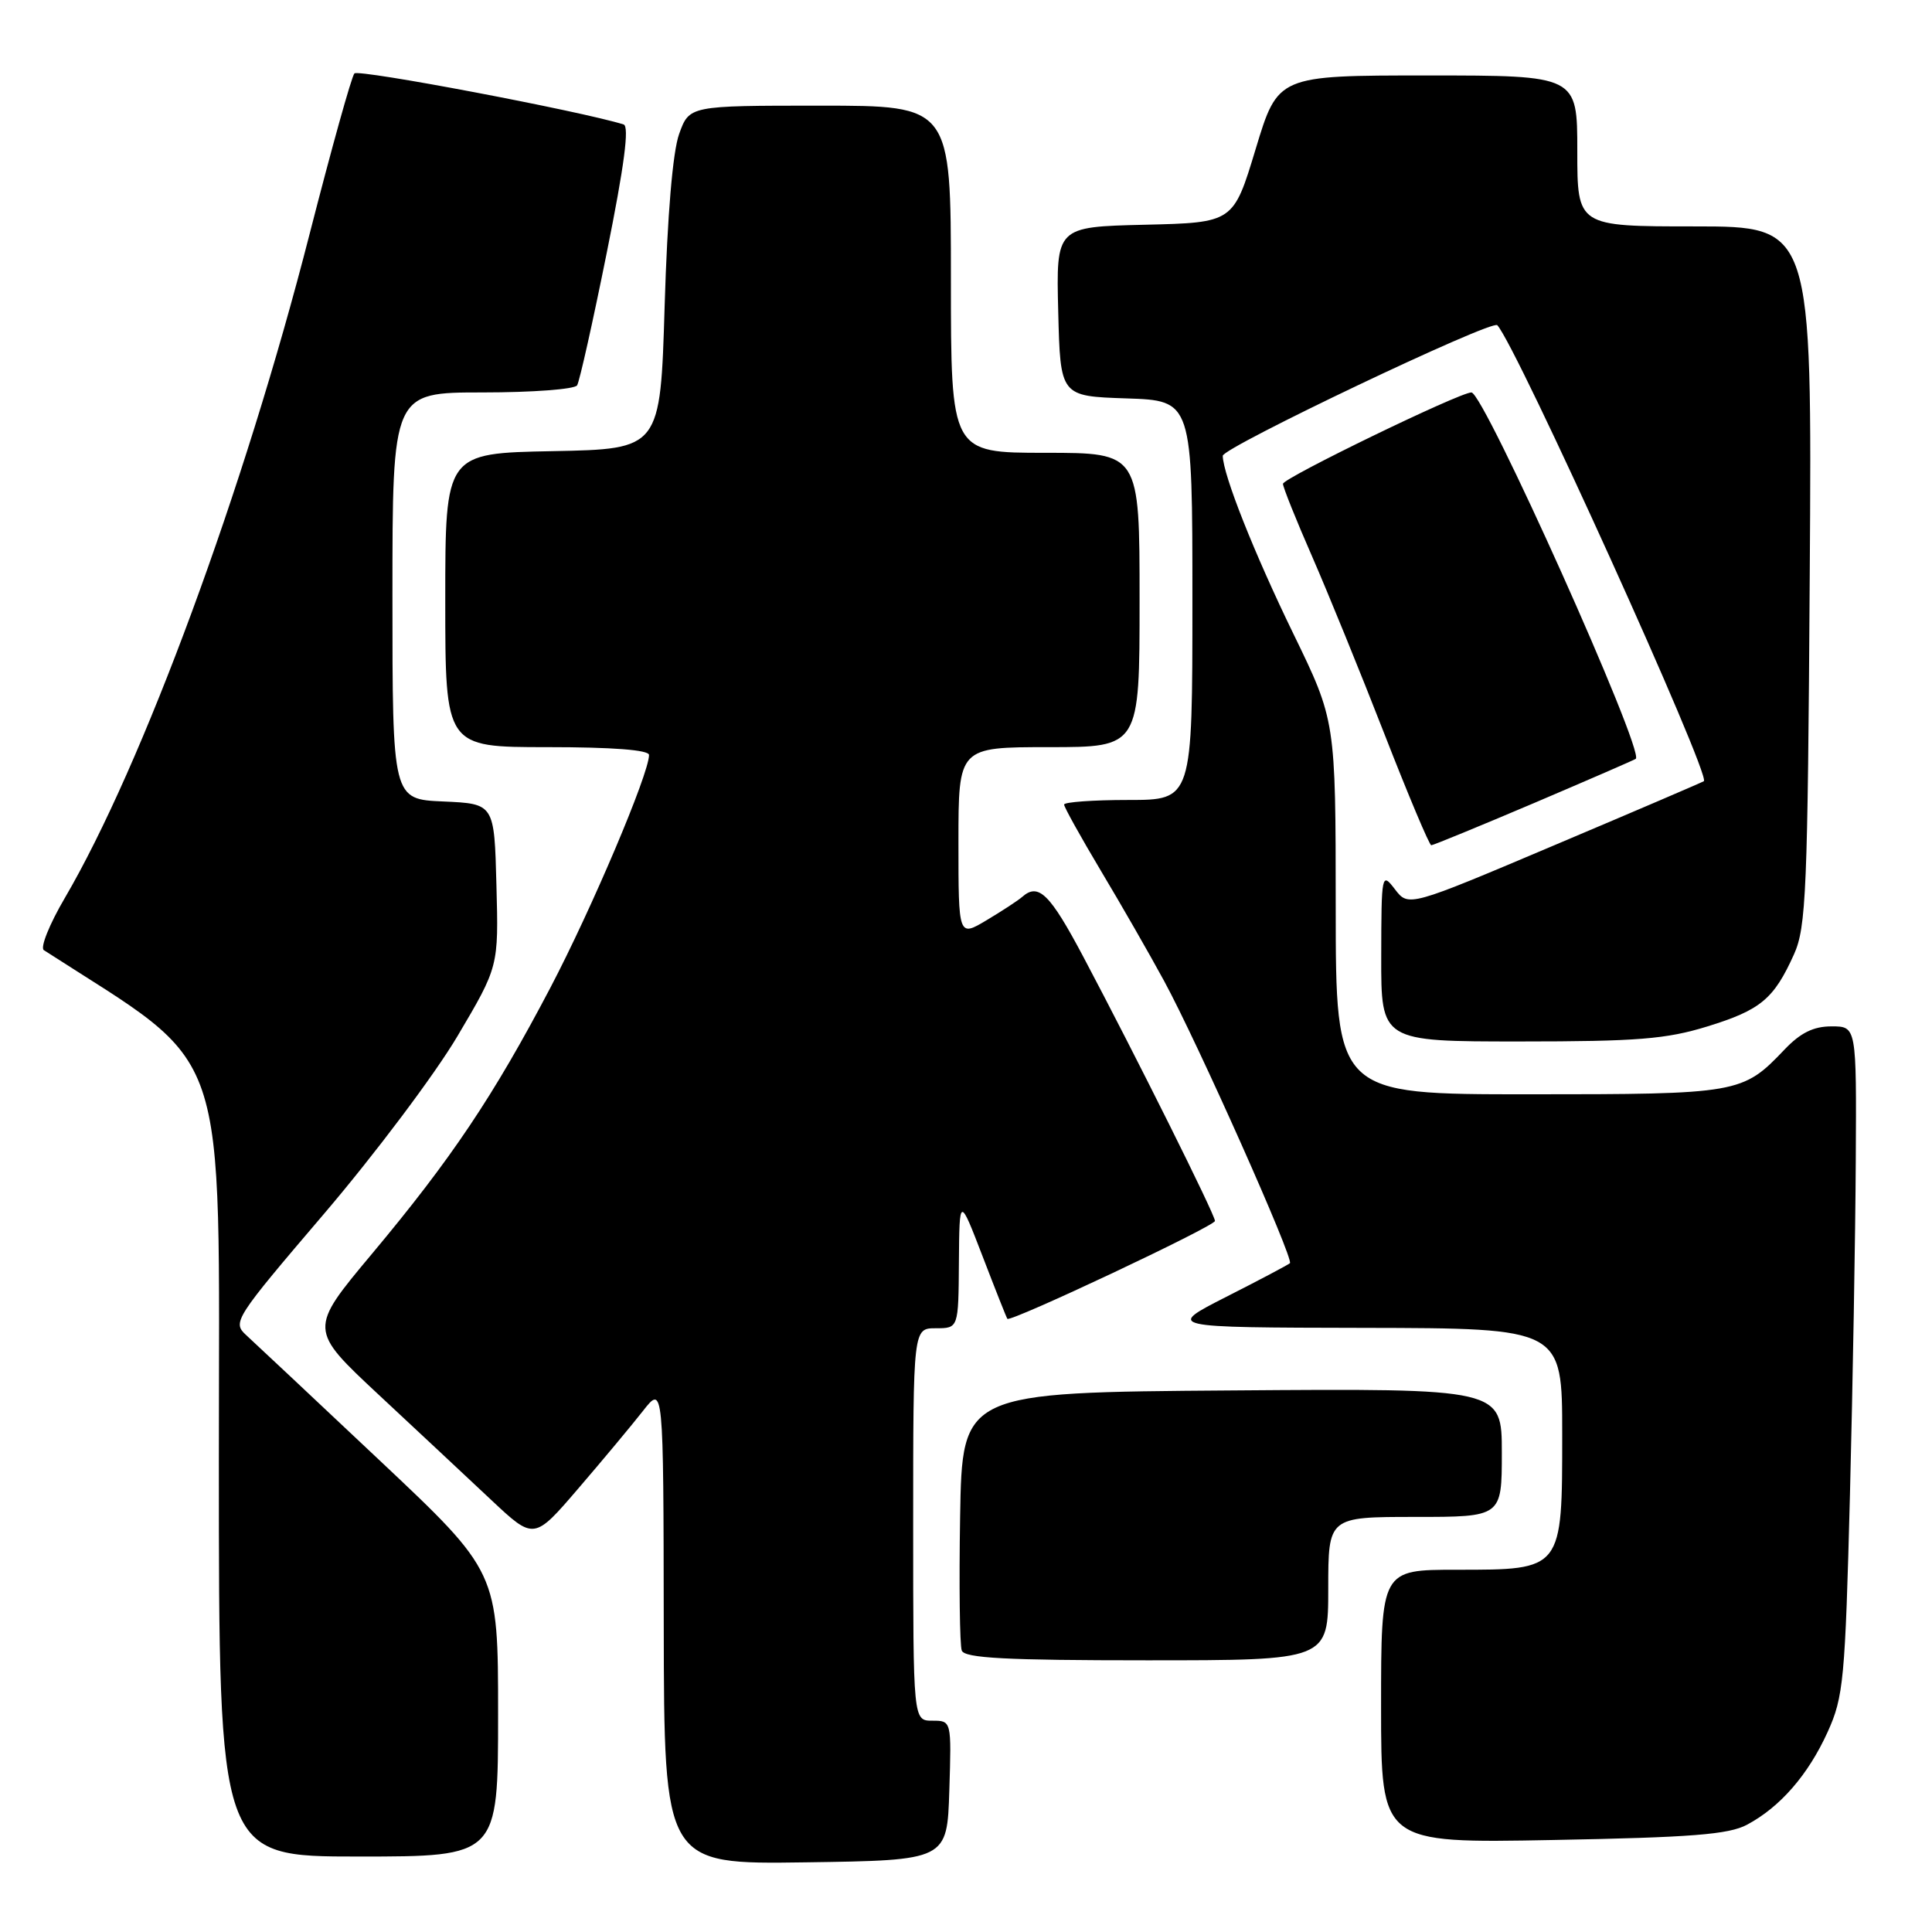 <?xml version="1.0" encoding="UTF-8" standalone="no"?>
<!DOCTYPE svg PUBLIC "-//W3C//DTD SVG 1.1//EN" "http://www.w3.org/Graphics/SVG/1.1/DTD/svg11.dtd" >
<svg xmlns="http://www.w3.org/2000/svg" xmlns:xlink="http://www.w3.org/1999/xlink" version="1.1" viewBox="0 0 256 256">
 <g >
 <path fill="currentColor"
d=" M 125.79 237.25 C 126.08 228.00 126.08 228.00 123.54 228.00 C 121.00 228.00 121.00 228.00 121.00 202.00 C 121.00 176.00 121.00 176.00 124.00 176.00 C 127.00 176.00 127.00 176.00 127.06 167.25 C 127.13 158.50 127.13 158.50 130.21 166.50 C 131.90 170.90 133.37 174.61 133.48 174.75 C 133.86 175.25 160.98 162.47 160.99 161.78 C 161.00 160.97 150.50 139.90 143.53 126.75 C 139.11 118.42 137.60 116.94 135.45 118.84 C 134.93 119.30 132.81 120.69 130.75 121.92 C 127.00 124.16 127.00 124.16 127.00 111.58 C 127.00 99.00 127.00 99.00 139.00 99.00 C 151.00 99.00 151.00 99.00 151.00 79.50 C 151.00 60.00 151.00 60.00 138.50 60.00 C 126.00 60.00 126.00 60.00 126.00 37.00 C 126.00 14.00 126.00 14.00 108.67 14.00 C 91.34 14.00 91.34 14.00 89.99 17.75 C 89.14 20.11 88.43 28.52 88.07 40.50 C 87.50 59.50 87.50 59.50 73.25 59.78 C 59.00 60.05 59.00 60.05 59.00 79.53 C 59.00 99.00 59.00 99.00 72.50 99.00 C 81.16 99.00 86.00 99.37 86.00 100.04 C 86.00 102.52 78.40 120.44 72.92 130.89 C 65.39 145.23 59.81 153.56 49.26 166.17 C 40.91 176.16 40.91 176.16 50.20 184.83 C 55.32 189.60 62.03 195.88 65.13 198.79 C 70.76 204.07 70.76 204.07 76.63 197.23 C 79.86 193.47 83.72 188.84 85.20 186.95 C 87.91 183.50 87.91 183.50 87.95 215.27 C 88.00 247.04 88.00 247.04 106.75 246.77 C 125.50 246.50 125.50 246.50 125.79 237.25 Z  M 66.00 227.14 C 66.00 208.29 66.00 208.29 50.25 193.46 C 41.59 185.30 33.65 177.85 32.61 176.90 C 30.77 175.21 31.09 174.72 42.94 160.83 C 49.66 152.95 57.62 142.36 60.62 137.29 C 66.07 128.08 66.07 128.08 65.78 117.29 C 65.50 106.50 65.50 106.50 58.75 106.20 C 52.00 105.91 52.00 105.91 52.00 78.95 C 52.00 52.00 52.00 52.00 63.94 52.00 C 70.51 52.00 76.14 51.58 76.47 51.06 C 76.79 50.54 78.56 42.63 80.40 33.48 C 82.72 21.98 83.41 16.73 82.63 16.49 C 77.00 14.73 47.49 9.13 46.96 9.73 C 46.58 10.15 43.92 19.71 41.03 30.98 C 32.36 64.87 18.88 101.42 8.57 119.02 C 6.54 122.48 5.30 125.58 5.81 125.90 C 30.80 142.02 29.00 136.76 29.00 193.64 C 29.00 246.00 29.00 246.00 47.50 246.00 C 66.00 246.00 66.00 246.00 66.00 227.14 Z  M 231.50 241.78 C 235.88 239.44 239.59 235.18 242.17 229.50 C 244.28 224.85 244.49 222.62 245.13 198.00 C 245.50 183.43 245.85 163.51 245.90 153.75 C 246.00 136.00 246.00 136.00 242.69 136.00 C 240.29 136.00 238.57 136.85 236.44 139.09 C 230.90 144.91 230.39 145.00 202.55 145.00 C 177.00 145.00 177.00 145.00 176.99 120.25 C 176.98 95.50 176.98 95.50 171.39 84.00 C 166.18 73.29 162.08 62.96 162.02 60.40 C 162.00 59.31 197.68 42.32 198.40 43.09 C 200.96 45.87 226.73 102.74 225.77 103.51 C 225.62 103.63 216.76 107.43 206.07 111.95 C 186.64 120.18 186.64 120.18 184.84 117.84 C 183.08 115.54 183.04 115.72 183.02 126.75 C 183.00 138.00 183.00 138.00 201.39 138.00 C 216.93 138.00 220.79 137.69 226.23 136.01 C 233.30 133.83 235.04 132.38 237.71 126.46 C 239.33 122.87 239.53 118.13 239.80 76.25 C 240.11 30.00 240.11 30.00 224.55 30.00 C 209.00 30.00 209.00 30.00 209.00 20.00 C 209.00 10.00 209.00 10.00 189.16 10.00 C 169.33 10.00 169.33 10.00 166.38 19.75 C 163.43 29.50 163.43 29.50 151.68 29.78 C 139.94 30.06 139.94 30.06 140.22 41.28 C 140.50 52.50 140.50 52.50 149.25 52.79 C 158.00 53.08 158.00 53.08 158.00 79.54 C 158.00 106.00 158.00 106.00 149.50 106.00 C 144.82 106.00 141.00 106.28 141.00 106.61 C 141.00 106.95 143.19 110.88 145.86 115.36 C 148.54 119.84 152.32 126.42 154.26 130.00 C 158.68 138.14 171.48 166.86 170.92 167.38 C 170.69 167.59 166.90 169.60 162.50 171.83 C 154.50 175.90 154.50 175.90 180.75 175.95 C 207.00 176.00 207.00 176.00 207.00 190.00 C 207.00 208.12 207.09 208.00 193.00 208.00 C 183.00 208.00 183.00 208.00 183.00 226.12 C 183.00 244.24 183.00 244.24 205.75 243.81 C 224.13 243.47 229.08 243.08 231.50 241.78 Z  M 176.00 210.50 C 176.00 201.00 176.00 201.00 187.50 201.00 C 199.00 201.00 199.00 201.00 199.00 192.49 C 199.00 183.97 199.00 183.97 163.25 184.24 C 127.50 184.50 127.50 184.50 127.22 200.96 C 127.07 210.02 127.17 218.00 127.44 218.71 C 127.83 219.71 133.28 220.00 151.97 220.00 C 176.00 220.00 176.00 220.00 176.00 210.50 Z  M 203.31 106.39 C 210.56 103.30 216.61 100.67 216.75 100.55 C 217.93 99.52 196.61 52.00 194.97 52.00 C 193.39 52.00 170.00 63.35 170.00 64.11 C 170.00 64.55 171.73 68.87 173.85 73.71 C 175.96 78.54 180.28 89.14 183.44 97.25 C 186.60 105.36 189.40 112.00 189.65 112.00 C 189.91 112.00 196.06 109.47 203.31 106.39 Z "/>
</g>
</svg>
